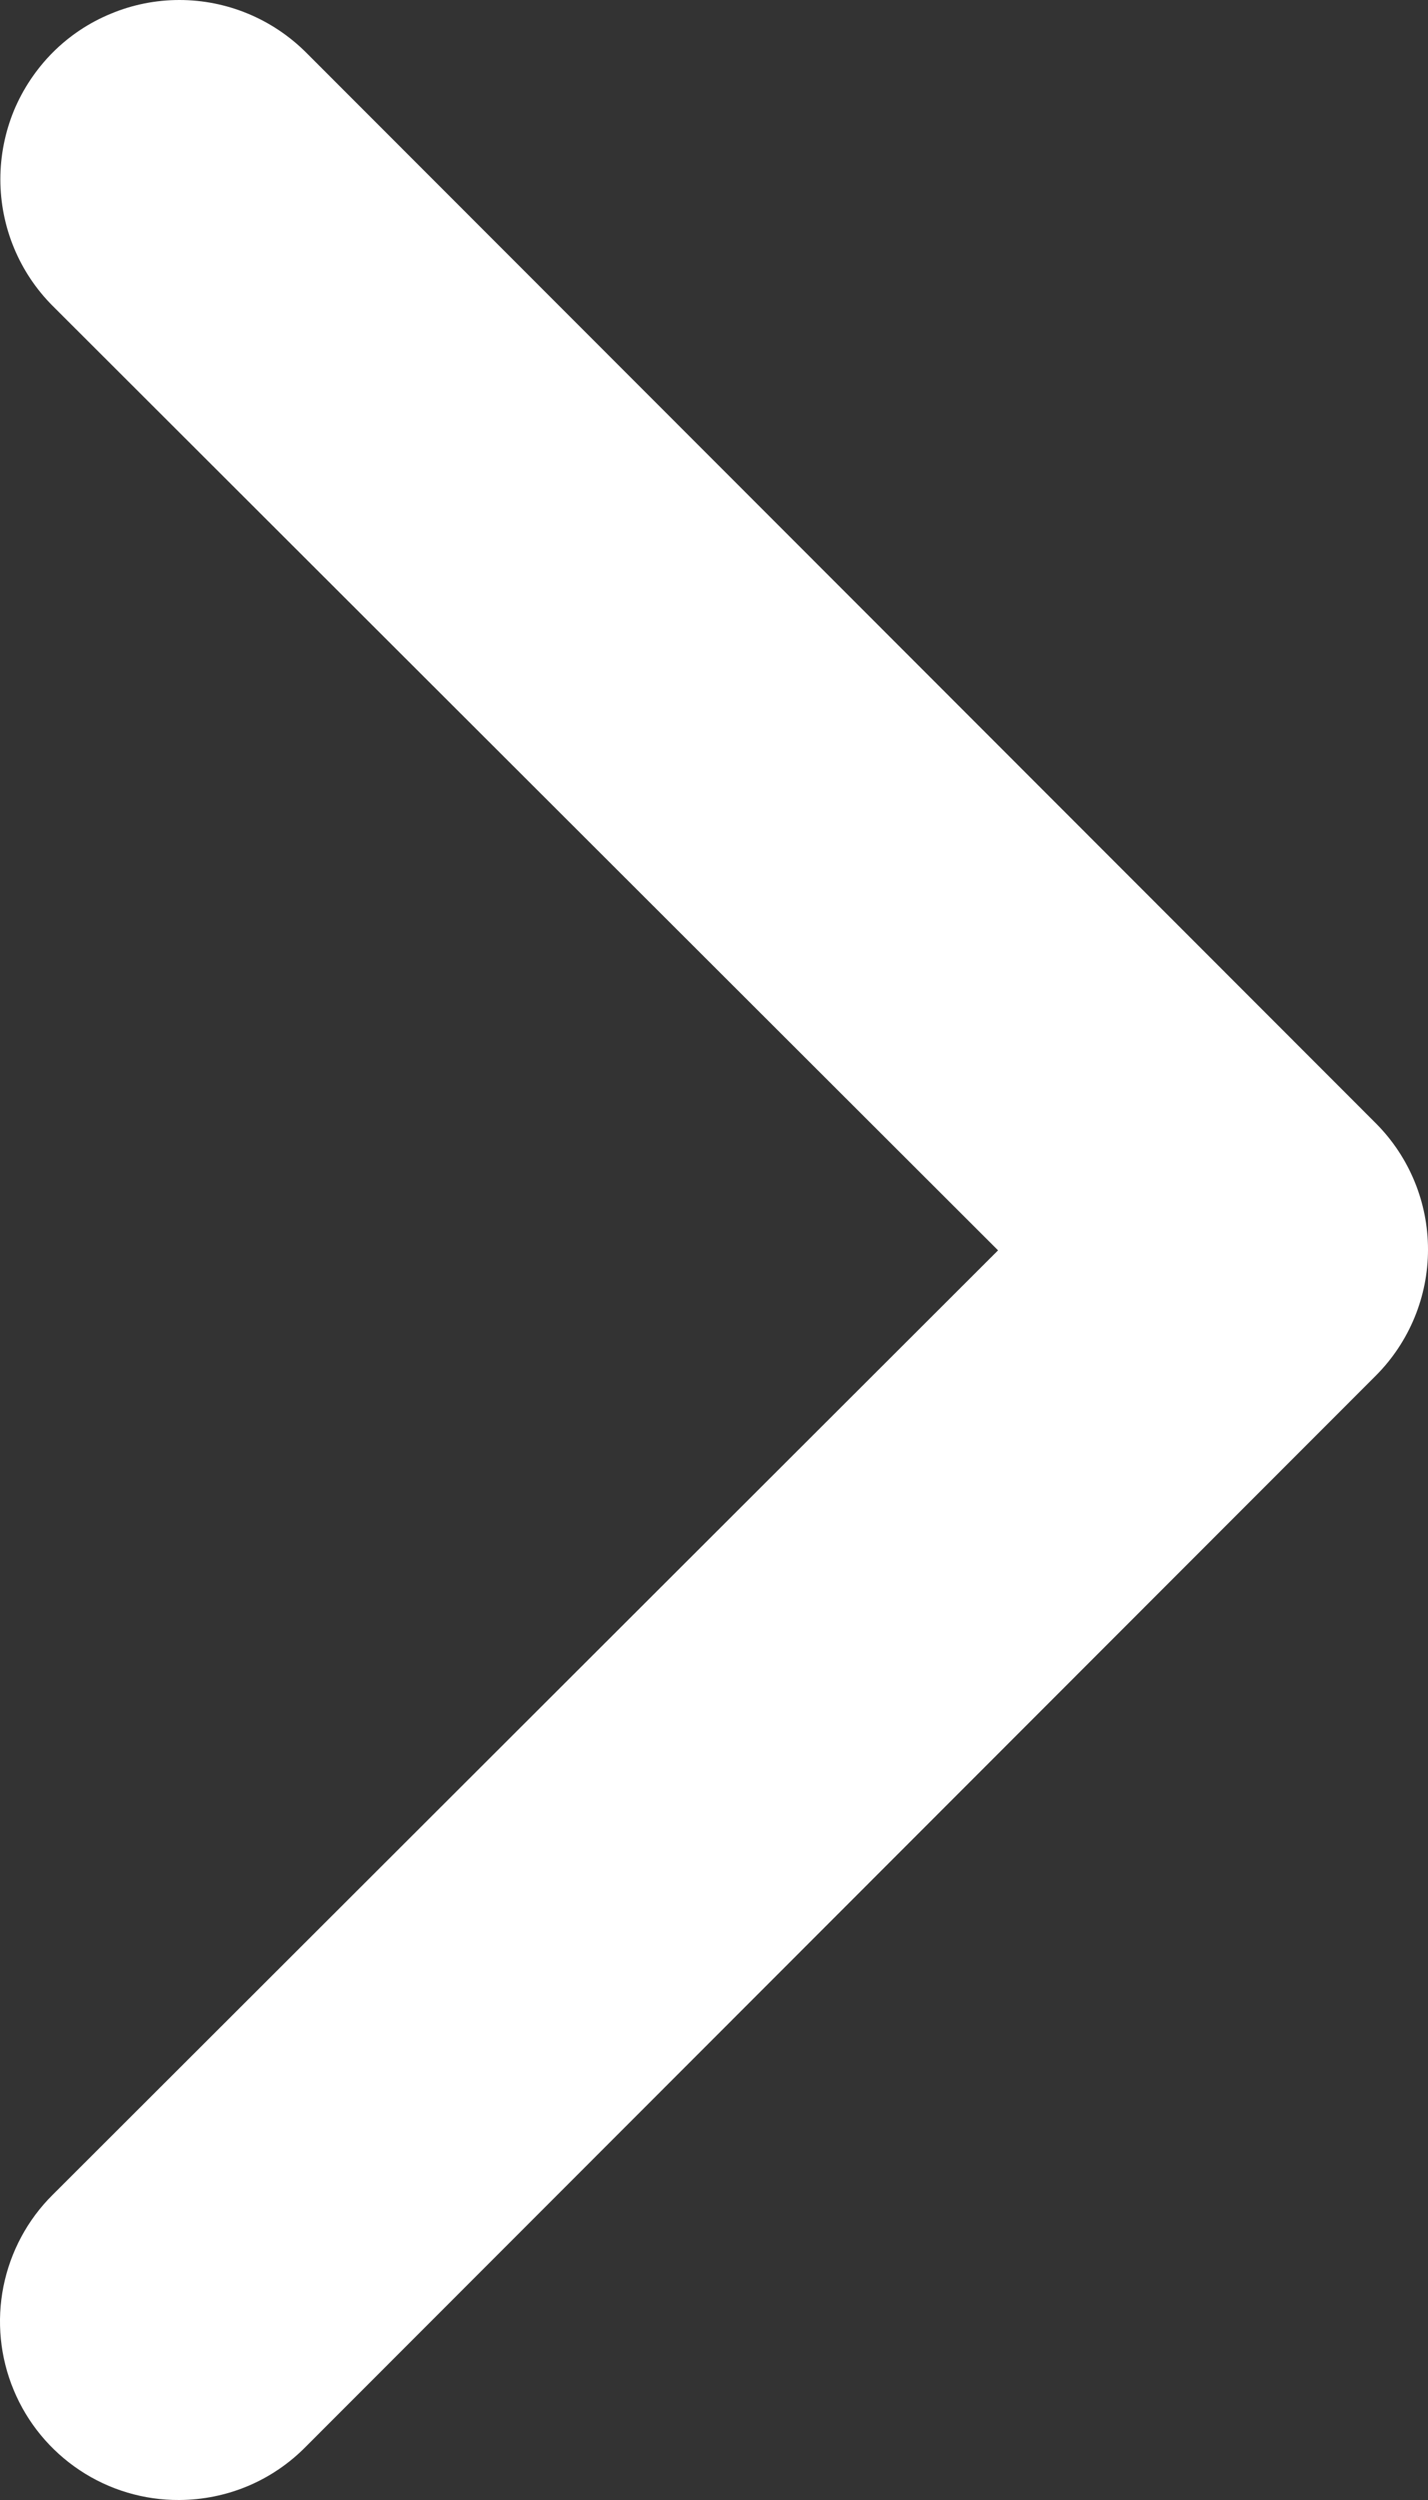 <svg width="12" height="21" viewBox="0 0 12 21" fill="none" xmlns="http://www.w3.org/2000/svg">
<rect x="0" y="0" width="12" height="21" fill="#333333" stroke="none"/>
<path d="M1.507 21C1.21 21.002 0.918 20.915 0.67 20.75C0.422 20.585 0.229 20.351 0.115 20.076C0 19.8 -0.029 19.497 0.029 19.206C0.088 18.913 0.232 18.645 0.443 18.436L8.387 10.503L0.443 2.57C0.161 2.288 0.003 1.905 0.003 1.506C0.003 1.308 0.042 1.112 0.117 0.929C0.193 0.747 0.304 0.581 0.443 0.441C0.583 0.301 0.749 0.19 0.932 0.115C1.114 0.039 1.31 0 1.507 0C1.907 0 2.289 0.159 2.572 0.441L11.564 9.438C11.843 9.719 12 10.099 12 10.496C12 10.892 11.843 11.272 11.564 11.553L2.572 20.55C2.433 20.692 2.267 20.805 2.085 20.882C1.902 20.959 1.706 20.999 1.507 21Z" fill="white"/>
</svg>
